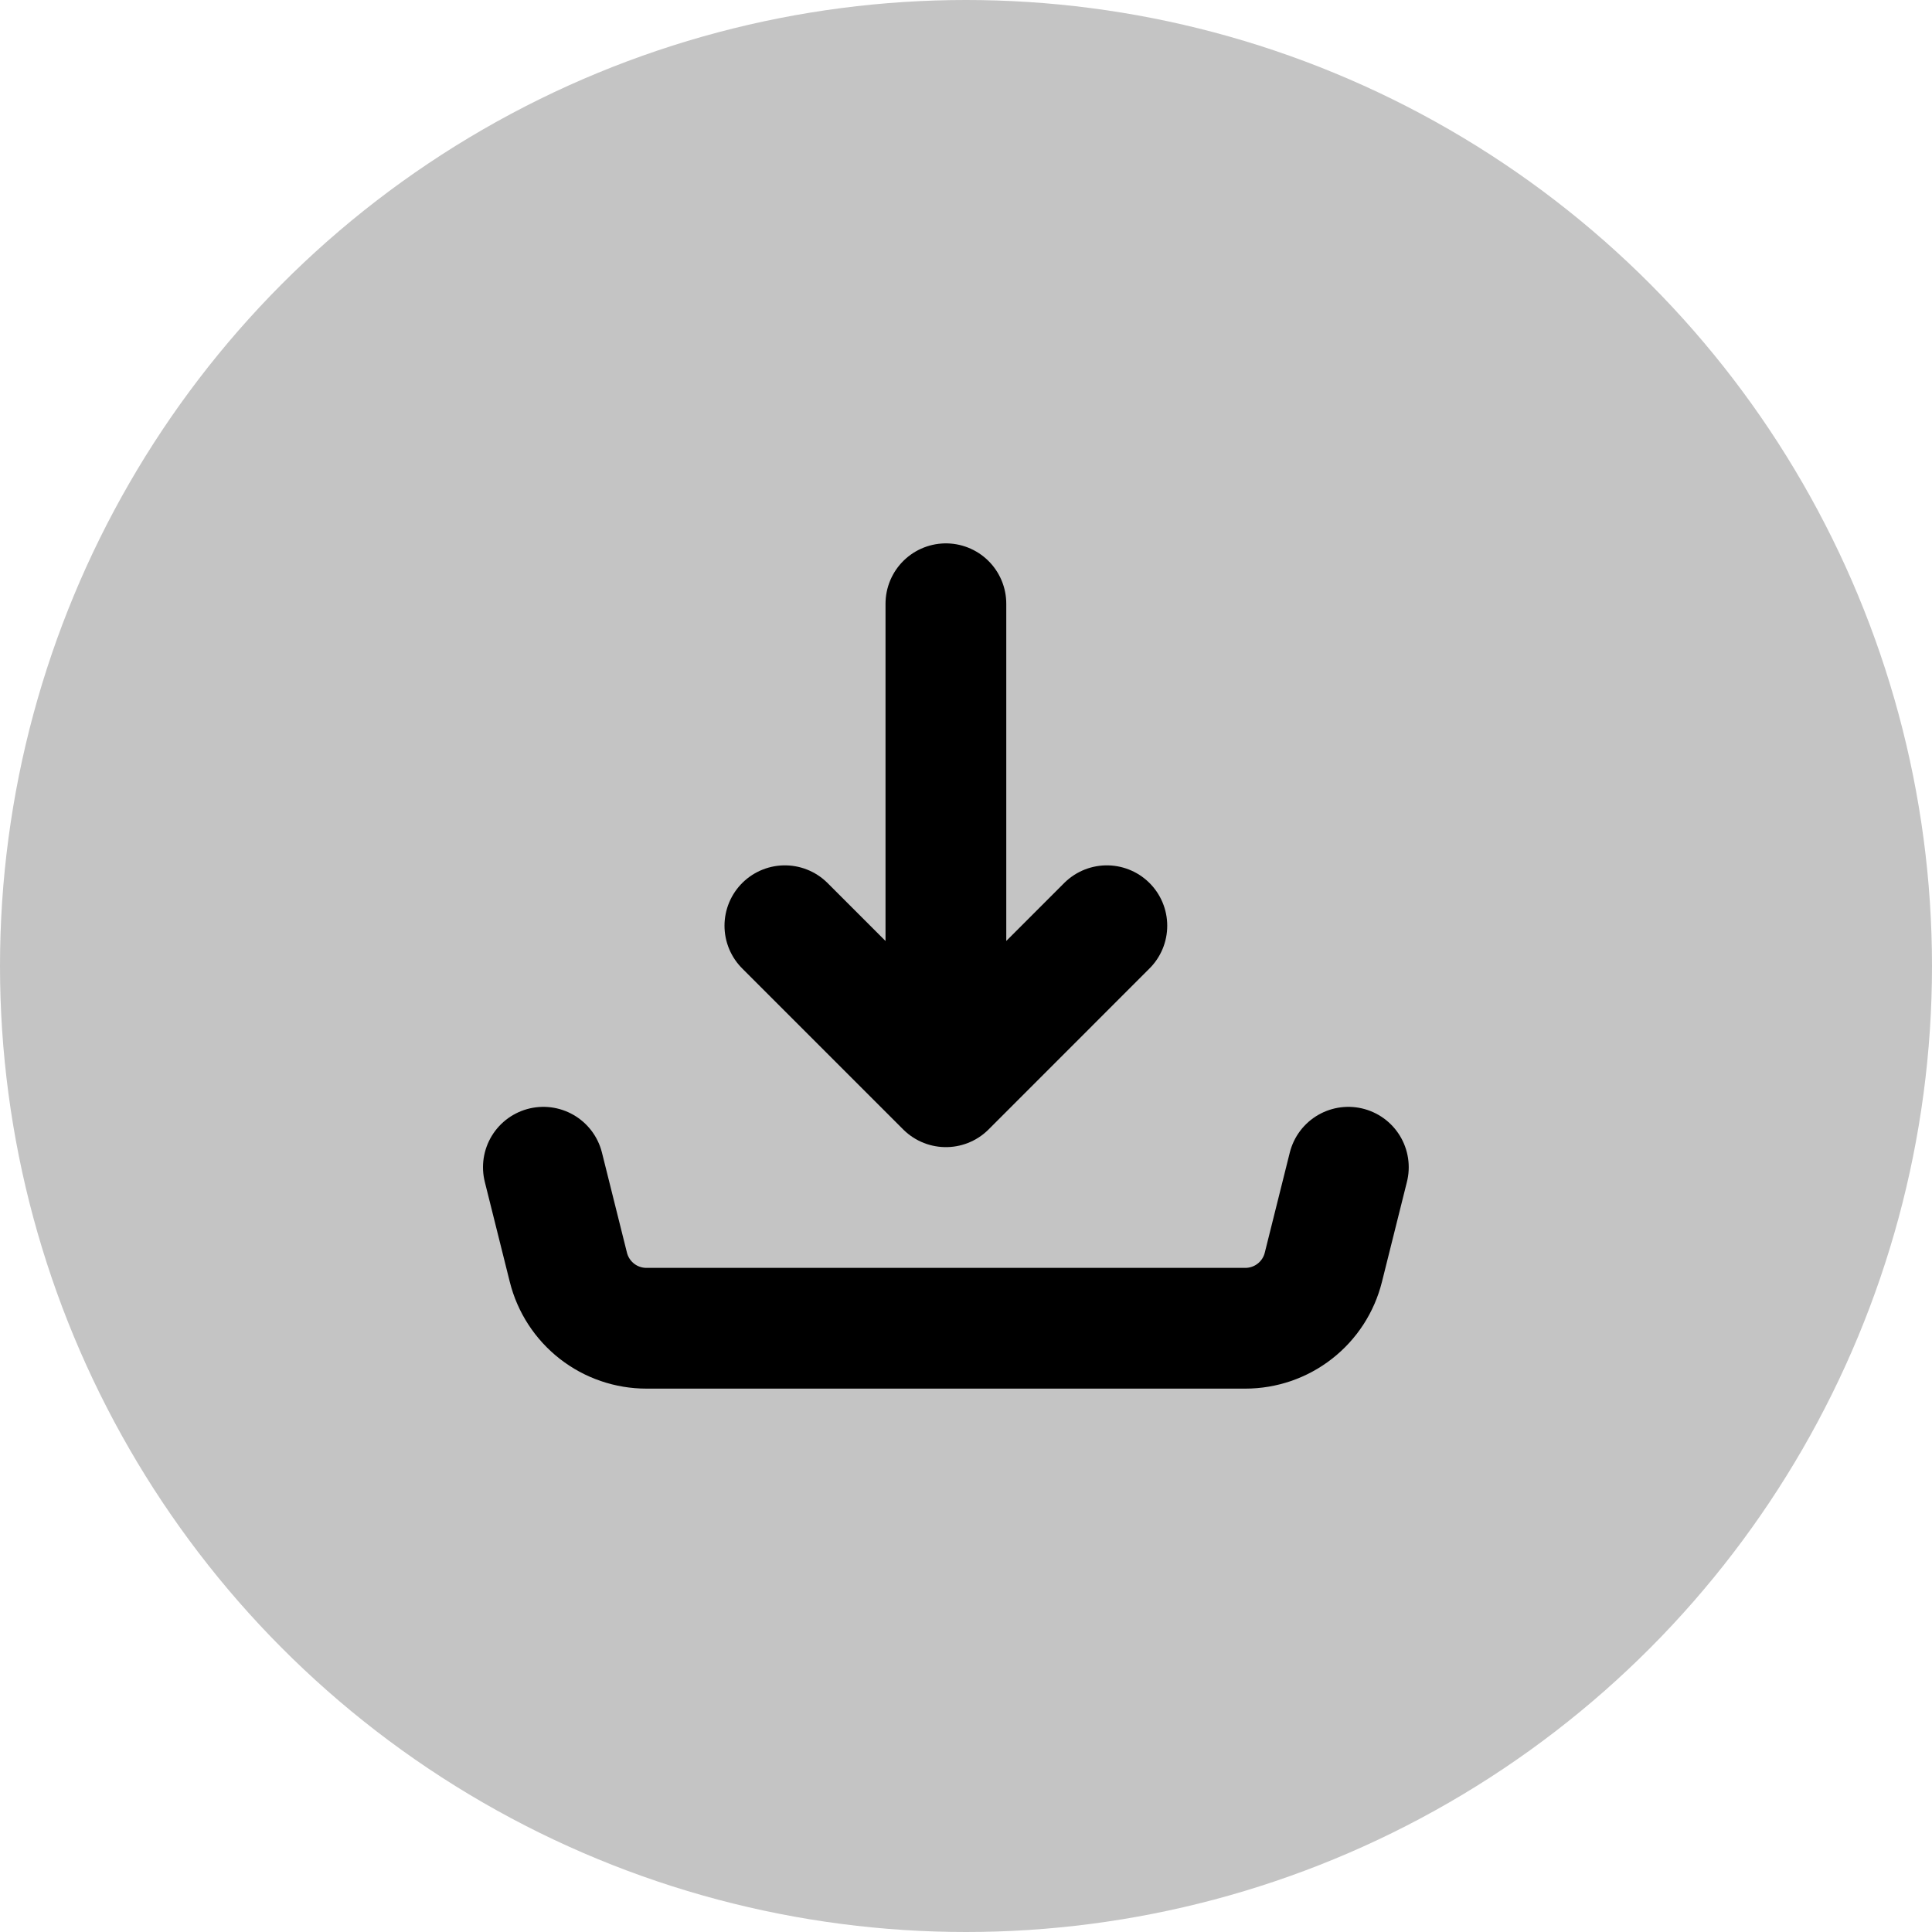 <svg width="32" height="32" viewBox="0 0 32 32" fill="none" xmlns="http://www.w3.org/2000/svg">
<circle cx="16" cy="16" r="16" fill="#C4C4C4"/>
<path d="M15.667 18L18.333 15.333M15.667 18V10V18ZM15.667 18L13 15.333L15.667 18Z" stroke="black" stroke-width="2" stroke-linecap="round" stroke-linejoin="round"/>
<path d="M9 19.333L9.414 20.99C9.486 21.279 9.653 21.535 9.887 21.718C10.121 21.901 10.41 22 10.707 22H20.626C20.923 22 21.212 21.901 21.446 21.718C21.681 21.535 21.847 21.279 21.919 20.99L22.333 19.333" stroke="black" stroke-width="2" stroke-linecap="round" stroke-linejoin="round"/>
</svg>
